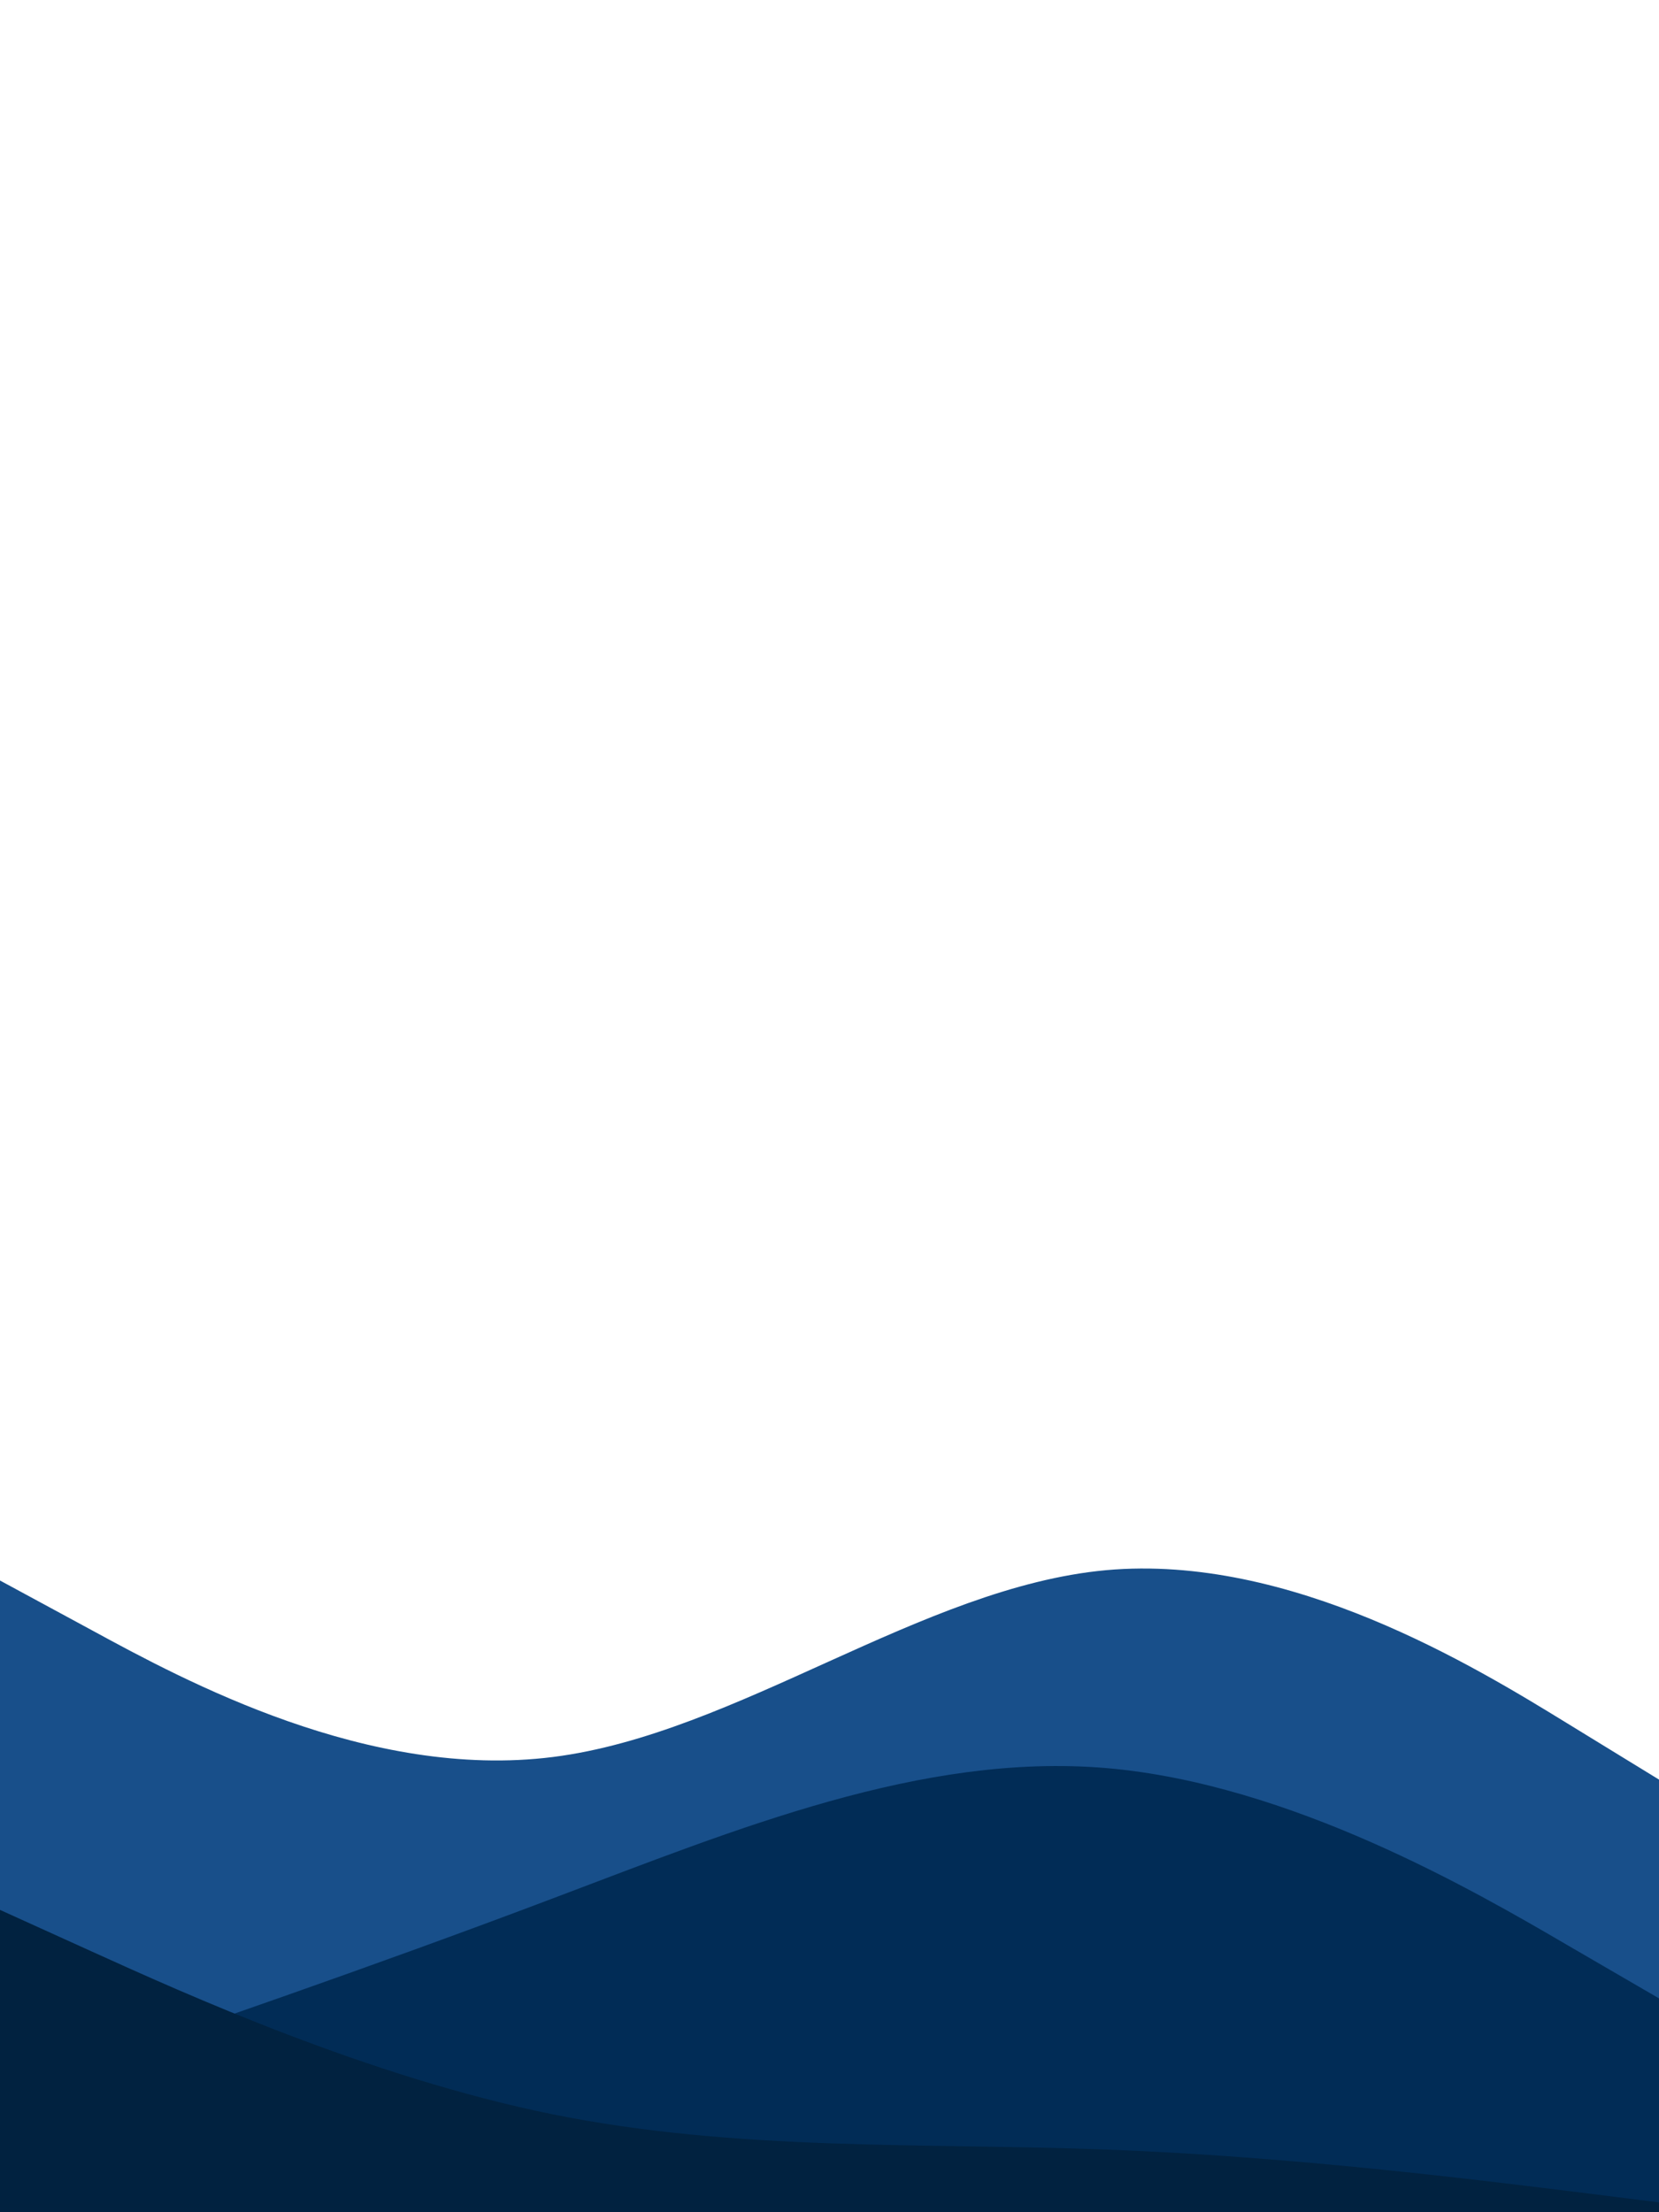 <svg id="visual" viewBox="0 0 675 900" width="675" height="900" xmlns="http://www.w3.org/2000/svg" xmlns:xlink="http://www.w3.org/1999/xlink" version="1.1"><path d="M0 643L37.5 663.3C75 683.7 150 724.3 225 714.8C300 705.3 375 645.7 450 638.8C525 632 600 678 637.5 701L675 724L675 901L637.5 901C600 901 525 901 450 901C375 901 300 901 225 901C150 901 75 901 37.5 901L0 901Z" fill="#184f8a"></path><path d="M0 852L37.5 839.2C75 826.3 150 800.7 225 772.3C300 744 375 713 450 719.3C525 725.7 600 769.3 637.5 791.2L675 813L675 901L637.5 901C600 901 525 901 450 901C375 901 300 901 225 901C150 901 75 901 37.5 901L0 901Z" fill="#012c56"></path><path d="M0 777L37.5 794C75 811 150 845 225 860.2C300 875.3 375 871.7 450 874.5C525 877.3 600 886.7 637.5 891.3L675 896L675 901L637.5 901C600 901 525 901 450 901C375 901 300 901 225 901C150 901 75 901 37.5 901L0 901Z" fill="#012240"></path></svg>